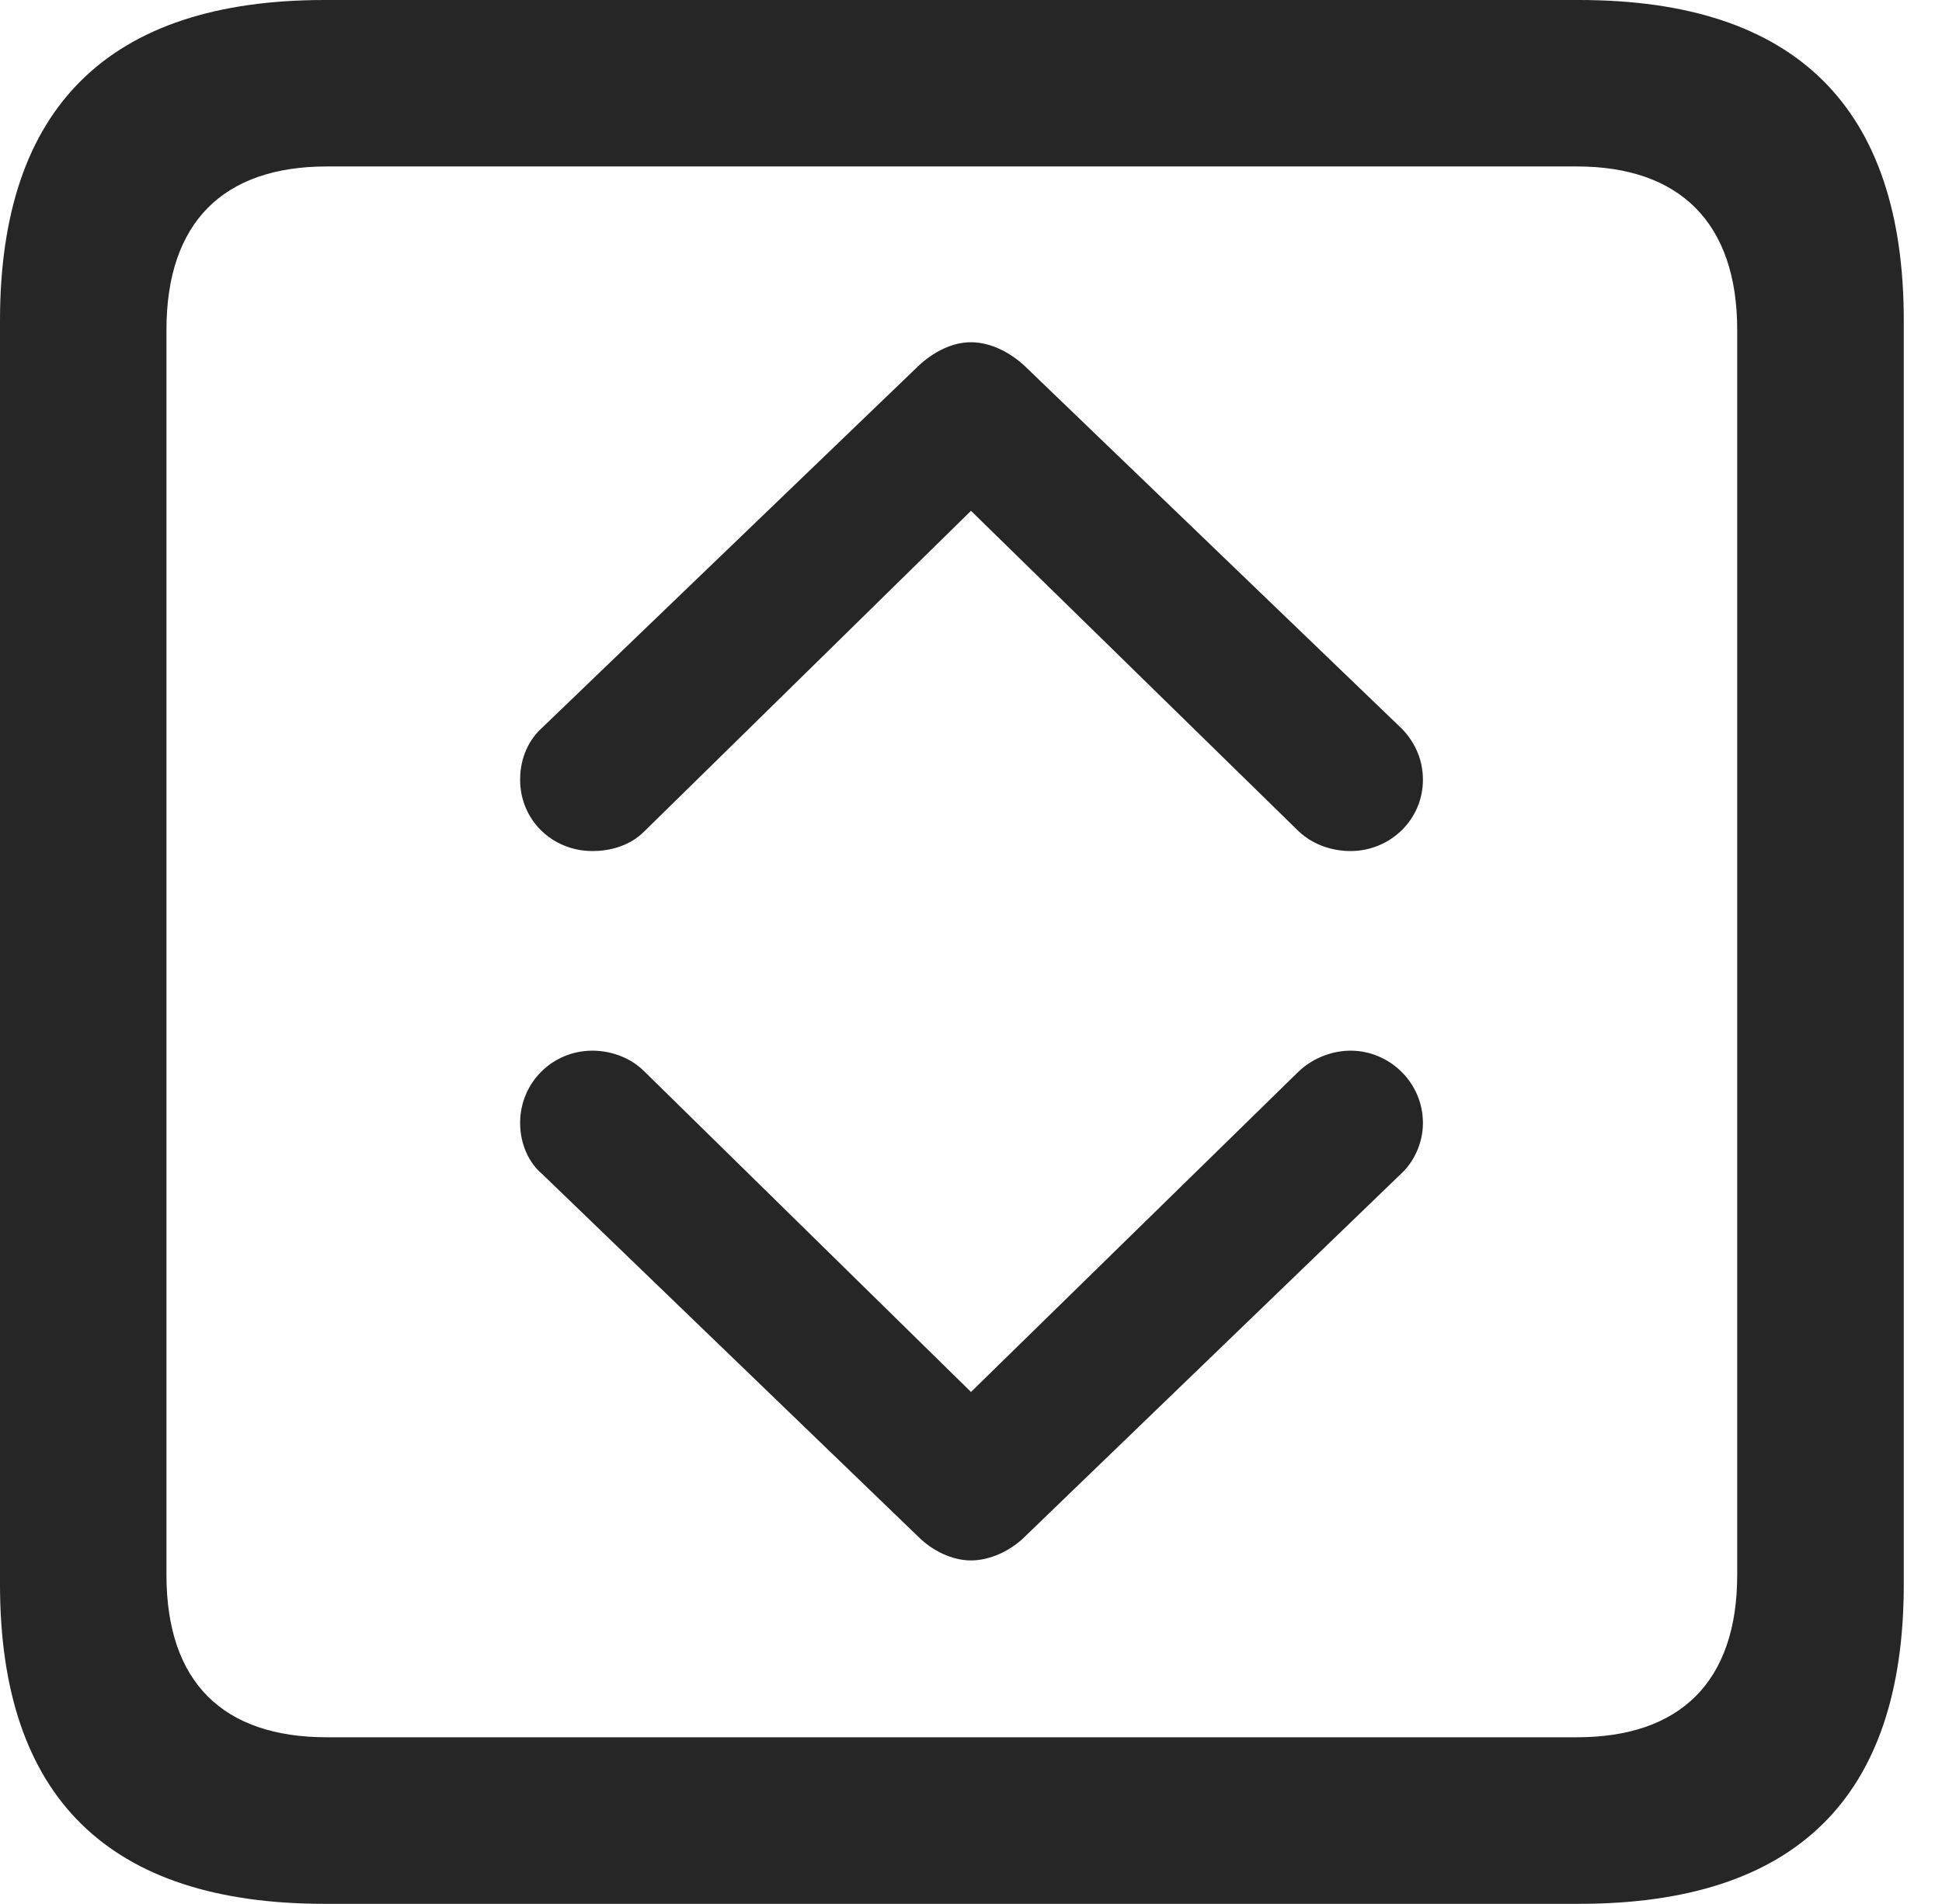 <?xml version="1.0" encoding="UTF-8"?>
<!--Generator: Apple Native CoreSVG 341-->
<!DOCTYPE svg
PUBLIC "-//W3C//DTD SVG 1.1//EN"
       "http://www.w3.org/Graphics/SVG/1.1/DTD/svg11.dtd">
<svg version="1.1" xmlns="http://www.w3.org/2000/svg" xmlns:xlink="http://www.w3.org/1999/xlink" viewBox="0 0 18.34 17.979">
 <g>
  <rect height="17.979" opacity="0" width="18.34" x="0" y="0"/>
  <path d="M3.066 17.979L14.912 17.979C16.963 17.979 17.979 16.973 17.979 14.961L17.979 3.027C17.979 1.016 16.963 0 14.912 0L3.066 0C1.025 0 0 1.016 0 3.027L0 14.961C0 16.973 1.025 17.979 3.066 17.979ZM3.086 16.406C2.109 16.406 1.572 15.889 1.572 14.873L1.572 3.115C1.572 2.1 2.109 1.572 3.086 1.572L14.893 1.572C15.859 1.572 16.406 2.1 16.406 3.115L16.406 14.873C16.406 15.889 15.859 16.406 14.893 16.406Z" fill="black" fill-opacity="0.85"/>
  <path d="M9.17 3.232C8.994 3.232 8.818 3.32 8.672 3.457L5.117 6.875C5 6.982 4.912 7.148 4.912 7.363C4.912 7.744 5.215 8.037 5.596 8.037C5.742 8.037 5.938 7.998 6.084 7.852L9.17 4.824L12.266 7.852C12.412 7.988 12.598 8.037 12.754 8.037C13.125 8.037 13.438 7.744 13.438 7.363C13.438 7.148 13.34 6.982 13.232 6.875L9.678 3.457C9.531 3.32 9.346 3.232 9.17 3.232ZM9.17 14.736C9.346 14.736 9.541 14.648 9.678 14.512L13.232 11.084C13.34 10.986 13.438 10.81 13.438 10.605C13.438 10.225 13.125 9.922 12.754 9.922C12.598 9.922 12.412 9.98 12.266 10.117L9.17 13.145L6.084 10.117C5.938 9.971 5.742 9.922 5.596 9.922C5.215 9.922 4.912 10.225 4.912 10.605C4.912 10.81 5 10.986 5.117 11.084L8.672 14.512C8.809 14.648 8.994 14.736 9.17 14.736Z" fill="black" fill-opacity="0.85"/>
 </g>
</svg>

